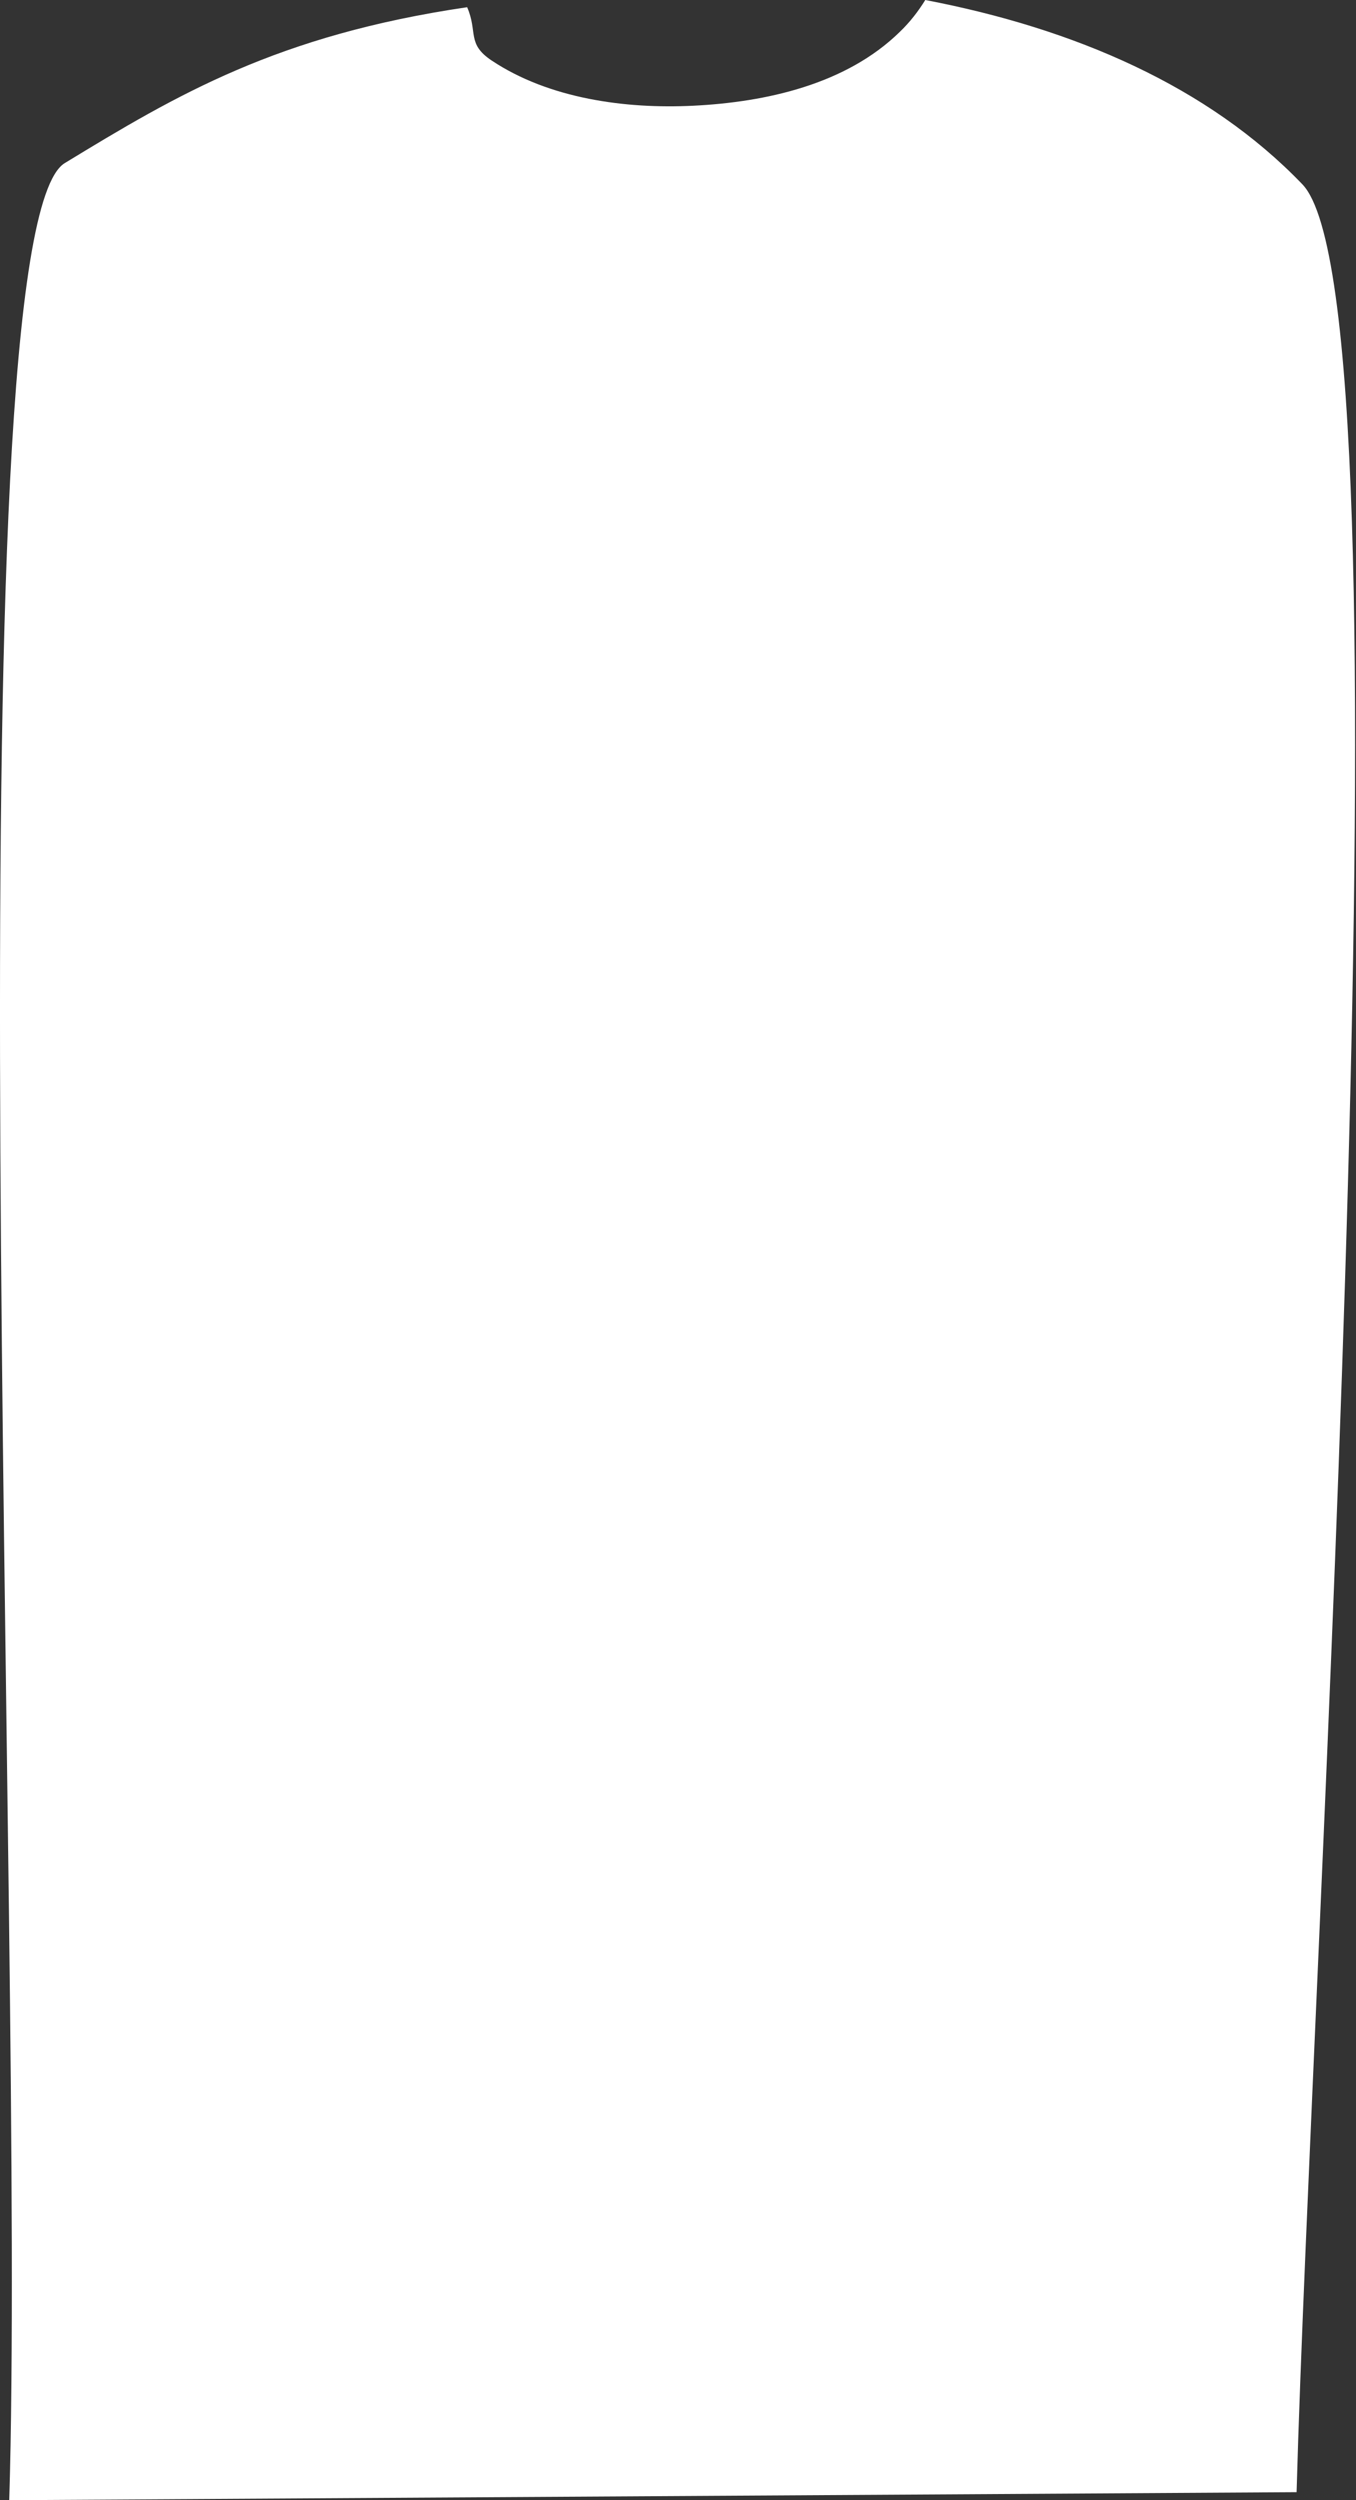 <svg width="64" height="118" viewBox="0 0 64 118" fill="none" xmlns="http://www.w3.org/2000/svg">
<rect x="0" y="0" width="64" height="118" fill="#333333" stroke="none"/>
<path d="M61.469 8.699C57.035 4.08 50.71 1.345 43.671 0C43.342 0.531 42.953 1.04 42.465 1.508C39.927 3.988 36.148 4.82 32.722 4.99C29.533 5.149 25.913 4.661 23.205 2.856C22.016 2.063 22.561 1.518 22.048 0.34C13.084 1.66 8.356 4.47 3.058 7.697C-2.357 10.989 1.239 92.031 0.436 118L61.196 117.621C61.879 92.689 66.88 14.333 61.469 8.699Z" fill="white"/>
</svg>
